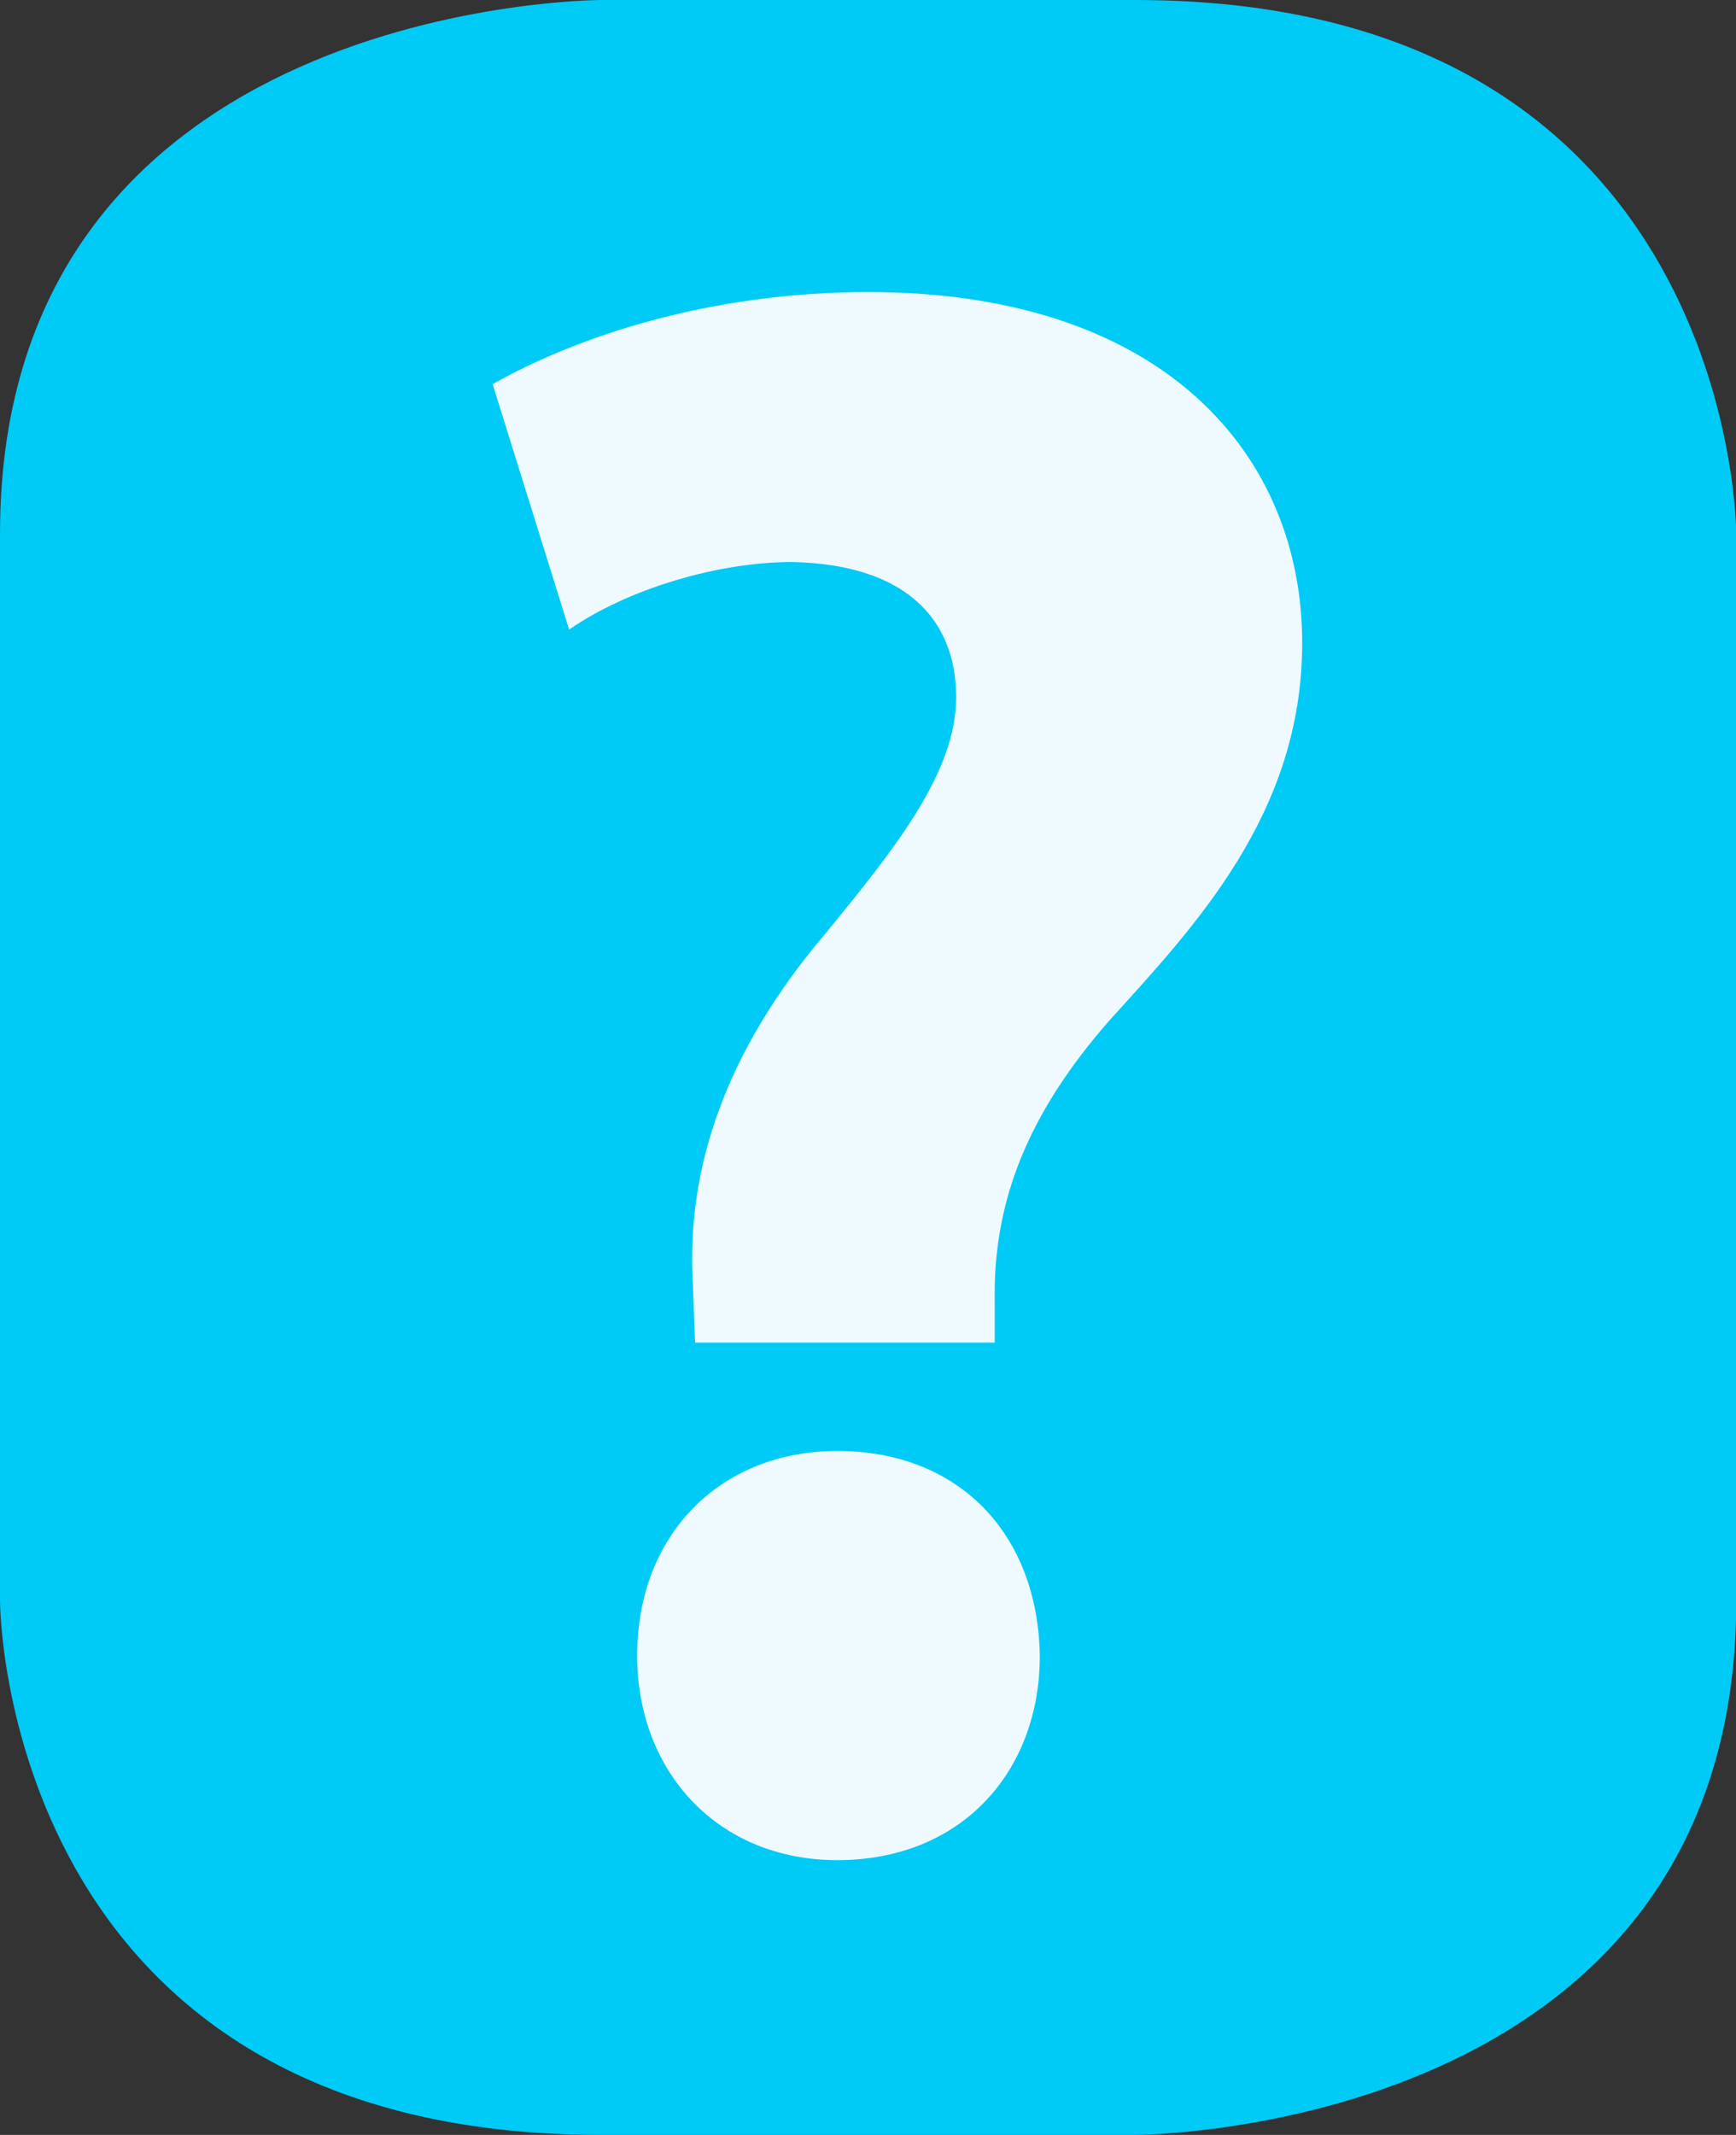<?xml version="1.0" encoding="utf-8"?>
<!-- Generator: Adobe Illustrator 14.0.0, SVG Export Plug-In . SVG Version: 6.00 Build 43363)  -->
<!DOCTYPE svg PUBLIC "-//W3C//DTD SVG 1.1//EN" "http://www.w3.org/Graphics/SVG/1.1/DTD/svg11.dtd">
<svg version="1.1" id="Vrstva_1" xmlns="http://www.w3.org/2000/svg" xmlns:xlink="http://www.w3.org/1999/xlink" x="0px" y="0px"
	 width="19.293px" height="23.714px" viewBox="0 0 19.293 23.714" enable-background="new 0 0 19.293 23.714" xml:space="preserve">
<rect x="0" y="0" width="19.293" height="23.714" fill="#333333" stroke="none"/>
<path fill="#00CAF6" d="M6.679,0C6.679,0,0,0,0,5.928v11.856c0,0,0,5.93,6.679,5.93h5.937c0,0,6.68,0,6.68-5.93V5.928
	c0,0,0-5.928-6.68-5.928H6.679z"/>
<path fill="#EEFAFF" d="M9.306,20.662c1.375,0,2.25-0.978,2.25-2.271c-0.022-1.354-0.899-2.274-2.25-2.274
	c-1.3,0-2.225,0.928-2.225,2.274C7.083,19.687,7.982,20.662,9.306,20.662z M11.055,14.914v-0.451
	c-0.022-1.123,0.375-2.101,1.271-3.124c0.951-1.05,2.146-2.3,2.146-4.198c0-2.074-1.521-3.897-4.823-3.897
	c-1.773,0-3.249,0.5-4.174,1.023l0.85,2.726c0.65-0.45,1.65-0.75,2.476-0.75c1.25,0.024,1.825,0.625,1.825,1.5
	c0,0.823-0.649,1.648-1.45,2.623c-1.125,1.324-1.55,2.624-1.476,3.899l0.025,0.648H11.055L11.055,14.914z"/>
</svg>
